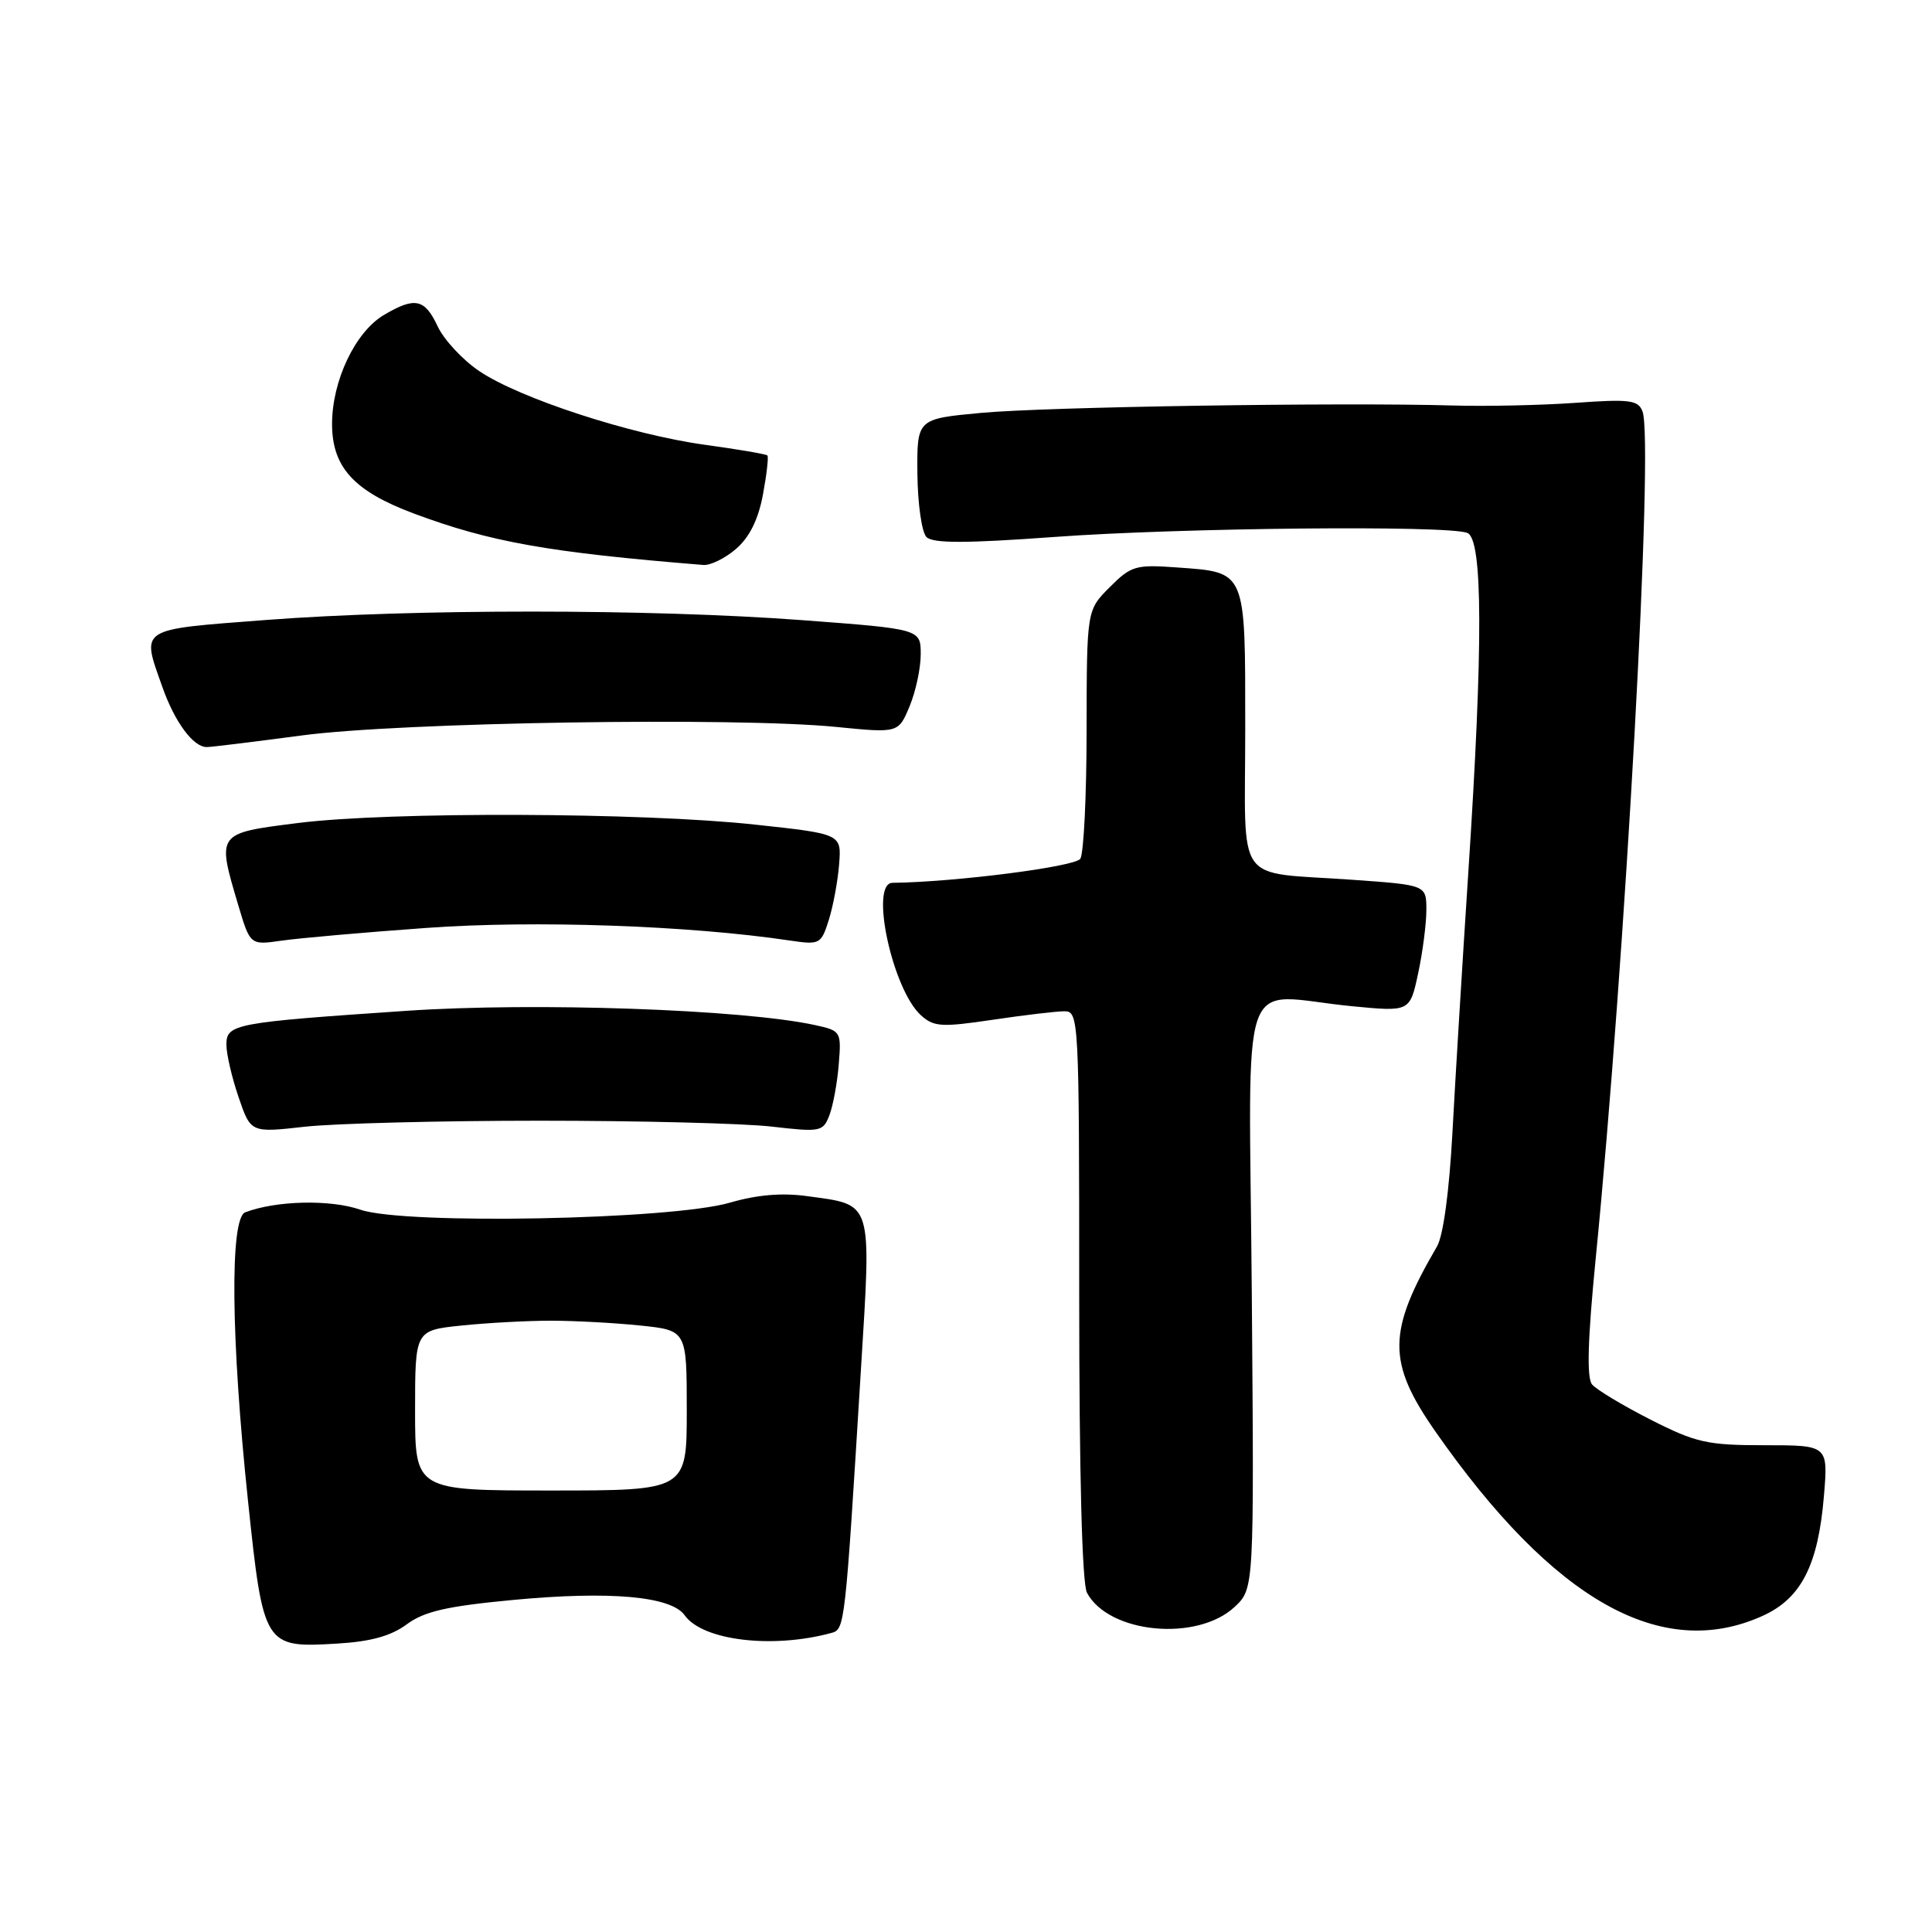 <?xml version="1.0" encoding="UTF-8" standalone="no"?>
<!DOCTYPE svg PUBLIC "-//W3C//DTD SVG 1.1//EN" "http://www.w3.org/Graphics/SVG/1.1/DTD/svg11.dtd" >
<svg xmlns="http://www.w3.org/2000/svg" xmlns:xlink="http://www.w3.org/1999/xlink" version="1.1" viewBox="0 0 256 256">
 <g >
 <path fill="currentColor"
d=" M 53.90 215.23 C 56.23 213.51 59.21 212.83 67.99 212.00 C 80.84 210.79 88.93 211.51 90.72 214.03 C 93.09 217.38 102.34 218.50 110.14 216.38 C 111.95 215.89 111.97 215.75 114.07 181.59 C 115.47 158.83 115.74 159.70 106.92 158.49 C 103.61 158.03 100.28 158.32 96.75 159.35 C 89.00 161.63 53.57 162.31 47.75 160.29 C 43.76 158.91 36.57 159.08 32.49 160.64 C 30.44 161.43 30.60 177.41 32.86 198.86 C 34.90 218.22 35.00 218.37 44.73 217.78 C 49.13 217.52 51.82 216.77 53.90 215.23 Z  M 163.60 212.92 C 166.18 210.50 166.18 210.50 165.87 171.50 C 165.52 126.98 163.83 131.84 179.16 133.33 C 186.82 134.07 186.82 134.07 187.91 128.98 C 188.51 126.19 189.00 122.41 189.00 120.59 C 189.00 117.27 189.00 117.27 179.25 116.58 C 163.35 115.44 165.00 117.75 165.00 96.51 C 165.00 75.42 165.19 75.86 155.96 75.19 C 150.48 74.79 149.87 74.97 147.04 77.81 C 144.00 80.85 144.00 80.85 143.98 96.67 C 143.98 105.38 143.60 113.08 143.15 113.79 C 142.49 114.84 126.59 116.88 118.25 116.98 C 115.21 117.02 118.24 131.10 122.03 134.53 C 123.73 136.07 124.75 136.13 131.51 135.13 C 135.67 134.51 139.96 134.00 141.04 134.00 C 142.95 134.00 143.00 134.93 143.00 171.57 C 143.00 195.31 143.38 209.84 144.03 211.05 C 146.92 216.46 158.62 217.57 163.60 212.92 Z  M 233.58 214.10 C 238.67 211.79 240.92 207.39 241.68 198.22 C 242.24 191.50 242.24 191.50 233.82 191.50 C 226.21 191.50 224.73 191.17 218.69 188.10 C 215.01 186.23 211.53 184.13 210.96 183.45 C 210.23 182.58 210.38 177.52 211.43 166.85 C 215.37 127.07 219.16 58.46 217.64 54.51 C 217.07 53.01 215.94 52.86 208.74 53.38 C 204.21 53.70 196.90 53.86 192.50 53.73 C 177.61 53.30 138.55 53.91 130.00 54.71 C 121.50 55.50 121.50 55.50 121.56 62.76 C 121.60 66.77 122.14 70.54 122.76 71.16 C 123.61 72.01 127.91 72.01 139.70 71.15 C 156.39 69.93 191.74 69.58 194.42 70.61 C 196.49 71.40 196.54 85.45 194.56 115.58 C 193.77 127.63 192.82 143.20 192.45 150.16 C 192.03 157.87 191.24 163.74 190.41 165.16 C 183.81 176.48 183.78 180.48 190.21 189.70 C 205.87 212.12 220.19 220.18 233.58 214.10 Z  M 71.50 148.50 C 84.70 148.50 98.54 148.85 102.26 149.28 C 108.75 150.03 109.06 149.96 109.91 147.75 C 110.39 146.47 110.95 143.45 111.14 141.02 C 111.49 136.68 111.43 136.58 108.00 135.83 C 98.48 133.75 70.88 132.78 53.84 133.94 C 31.00 135.49 30.00 135.68 30.00 138.44 C 30.00 139.65 30.72 142.77 31.61 145.37 C 33.22 150.10 33.22 150.10 40.36 149.30 C 44.29 148.86 58.30 148.50 71.50 148.50 Z  M 56.57 122.95 C 70.77 121.92 91.31 122.63 104.63 124.62 C 108.64 125.21 108.80 125.13 109.83 121.87 C 110.41 120.01 111.02 116.70 111.19 114.50 C 111.50 110.50 111.50 110.50 100.00 109.26 C 85.04 107.64 51.60 107.53 39.51 109.05 C 28.65 110.42 28.72 110.33 31.57 119.94 C 33.15 125.24 33.15 125.24 37.32 124.64 C 39.62 124.31 48.28 123.54 56.57 122.95 Z  M 40.00 97.45 C 53.01 95.71 97.46 95.00 110.77 96.32 C 119.04 97.14 119.04 97.14 120.52 93.60 C 121.33 91.66 122.00 88.55 122.00 86.71 C 122.00 83.35 122.00 83.35 106.25 82.17 C 86.12 80.67 54.77 80.66 35.25 82.15 C 18.17 83.46 18.71 83.11 21.53 91.07 C 23.16 95.69 25.62 99.01 27.40 98.99 C 28.01 98.99 33.67 98.29 40.00 97.45 Z  M 97.53 72.73 C 99.31 71.19 100.47 68.86 101.09 65.56 C 101.59 62.87 101.86 60.52 101.68 60.35 C 101.51 60.17 97.79 59.54 93.43 58.94 C 83.59 57.59 68.81 52.77 63.50 49.17 C 61.30 47.69 58.83 45.02 58.00 43.26 C 56.28 39.58 54.99 39.30 50.88 41.73 C 47.08 43.97 44.00 50.44 44.00 56.18 C 44.00 61.90 46.89 65.07 54.80 68.03 C 64.93 71.82 72.69 73.20 93.19 74.86 C 94.13 74.94 96.08 73.98 97.53 72.73 Z  M 55.00 186.89 C 55.00 176.28 55.00 176.28 61.15 175.64 C 64.53 175.29 69.86 175.00 73.00 175.00 C 76.14 175.00 81.47 175.29 84.85 175.64 C 91.00 176.28 91.00 176.28 91.00 186.89 C 91.00 197.50 91.00 197.50 73.00 197.50 C 55.00 197.50 55.00 197.50 55.00 186.89 Z "/>
</g>
</svg>